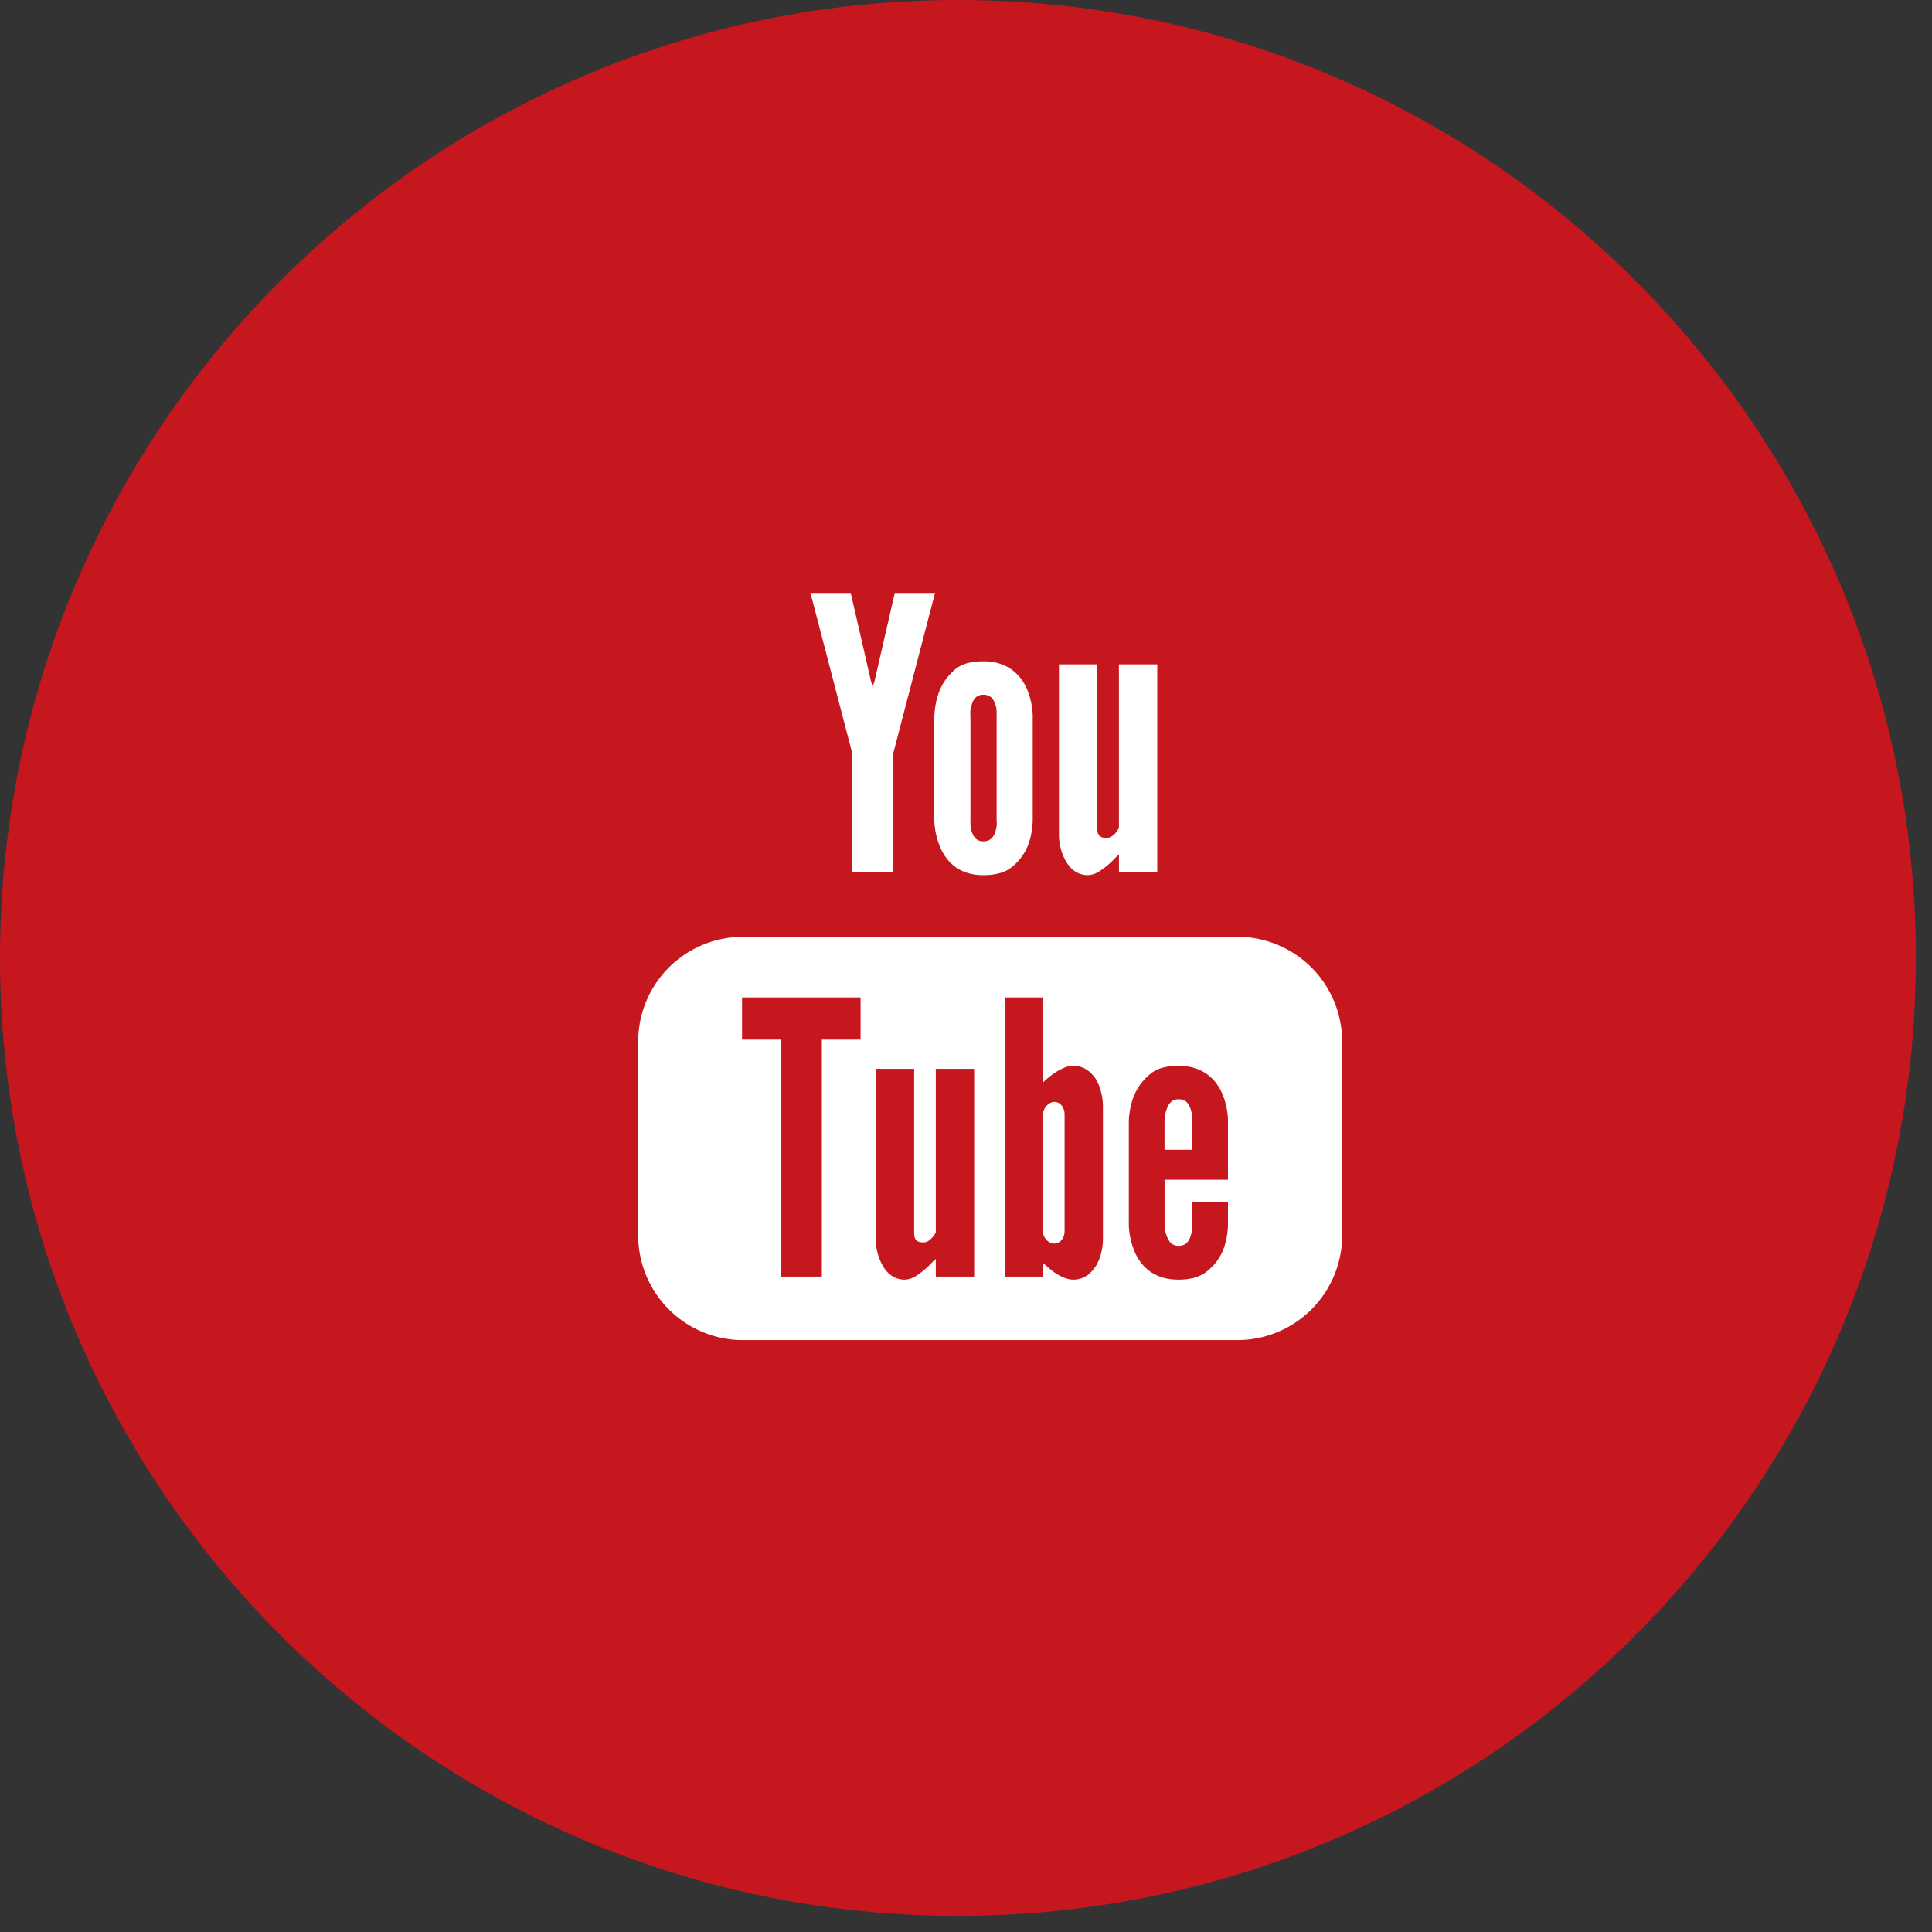 <svg width="60" height="60" xmlns="http://www.w3.org/2000/svg"><rect width="100%" height="100%" fill="#333333" stroke="none"/><g fill="none" fill-rule="evenodd"><path d="M59.5 29.75c0 16.43-13.32 29.75-29.75 29.75S0 46.18 0 29.75 13.32 0 29.75 0 59.5 13.32 59.5 29.75" fill="#C6161E"/><path fill="#FFF" d="M27.057 21.186l.035.084h.024l.036-.084.636-2.771h1.25l-1.296 4.977v3.692h-1.275v-3.692l-1.297-4.977h1.25zM30.95 22.236c.013-.248-.034-.425-.152-.566a.369.369 0 0 0-.26-.095c-.224 0-.318.154-.365.33-.035.095-.047.201-.035.331v3.244c-.012.247.046.424.153.554a.335.335 0 0 0 .247.094c.225 0 .33-.142.378-.318a.736.736 0 0 0 .035-.33v-3.244zm1.122 3.28c-.036.624-.225 1.06-.638 1.403-.212.176-.506.26-.896.26-.767 0-1.144-.425-1.332-.85a2.353 2.353 0 0 1-.19-.849v-3.244c.037-.625.225-1.085.638-1.439.2-.177.495-.26.884-.26.767 0 1.156.425 1.345.838a2.3 2.3 0 0 1 .189.825v3.315zM34.75 20.632h1.19v6.452h-1.19v-.543c-.023.012-.07.06-.13.118a2.444 2.444 0 0 1-.518.425.672.672 0 0 1-.32.094c-.317 0-.542-.189-.683-.437a1.678 1.678 0 0 1-.212-.825v-5.284h1.19v5.107c0 .247.142.283.284.283.13 0 .2-.07.284-.153a.854.854 0 0 0 .104-.154v-5.083zM38.438 41.618H23.063a3.254 3.254 0 0 1-3.244-3.244v-6.036a3.254 3.254 0 0 1 3.244-3.244h15.375a3.254 3.254 0 0 1 3.244 3.244v6.036a3.254 3.254 0 0 1-3.244 3.244"/><path fill="#C6161E" d="M23.045 32.286v-1.309h3.681v1.31h-1.203v7.36h-1.275v-7.36zM29.062 33.194h1.191v6.452h-1.191v-.543c-.023.012-.07.06-.13.118a2.384 2.384 0 0 1-.518.425.663.663 0 0 1-.319.095c-.318 0-.543-.19-.684-.437a1.682 1.682 0 0 1-.212-.826v-5.284h1.191v5.107c0 .248.142.284.283.284.13 0 .201-.072.284-.154.035-.035.07-.094.105-.153v-5.084zM32.39 38.231c0 .224.177.39.354.39s.318-.166.318-.39v-3.62c0-.226-.14-.39-.318-.39-.177 0-.354.2-.354.39v3.62zm-1.19-7.254h1.19v2.642c.2-.189.378-.33.613-.437a.7.7 0 0 1 .33-.082c.33 0 .555.19.708.424.142.248.212.566.212.838v4.116c0 .272-.07.59-.212.826-.153.247-.378.437-.708.437-.223 0-.46-.13-.636-.26a5.504 5.504 0 0 1-.307-.26v.425H31.2v-8.669zM36.166 35.707h.86v-.908c0-.248-.048-.425-.166-.567a.367.367 0 0 0-.258-.093c-.224 0-.319.153-.377.33-.037.093-.047.2-.06.33v.908zm1.97 1.628v.743c-.036.625-.226 1.062-.65 1.403-.212.177-.508.26-.895.26-.767 0-1.157-.425-1.346-.849a2.358 2.358 0 0 1-.188-.85v-3.243c.035-.625.235-1.085.66-1.44.2-.176.495-.258.886-.258.765 0 1.154.423 1.343.836.107.249.178.52.19.827v1.875h-1.97v1.403c.012.248.082.425.188.555a.343.343 0 0 0 .248.094c.224 0 .33-.141.377-.318a.921.921 0 0 0 .047-.331v-.707h1.11z"/></g></svg>
